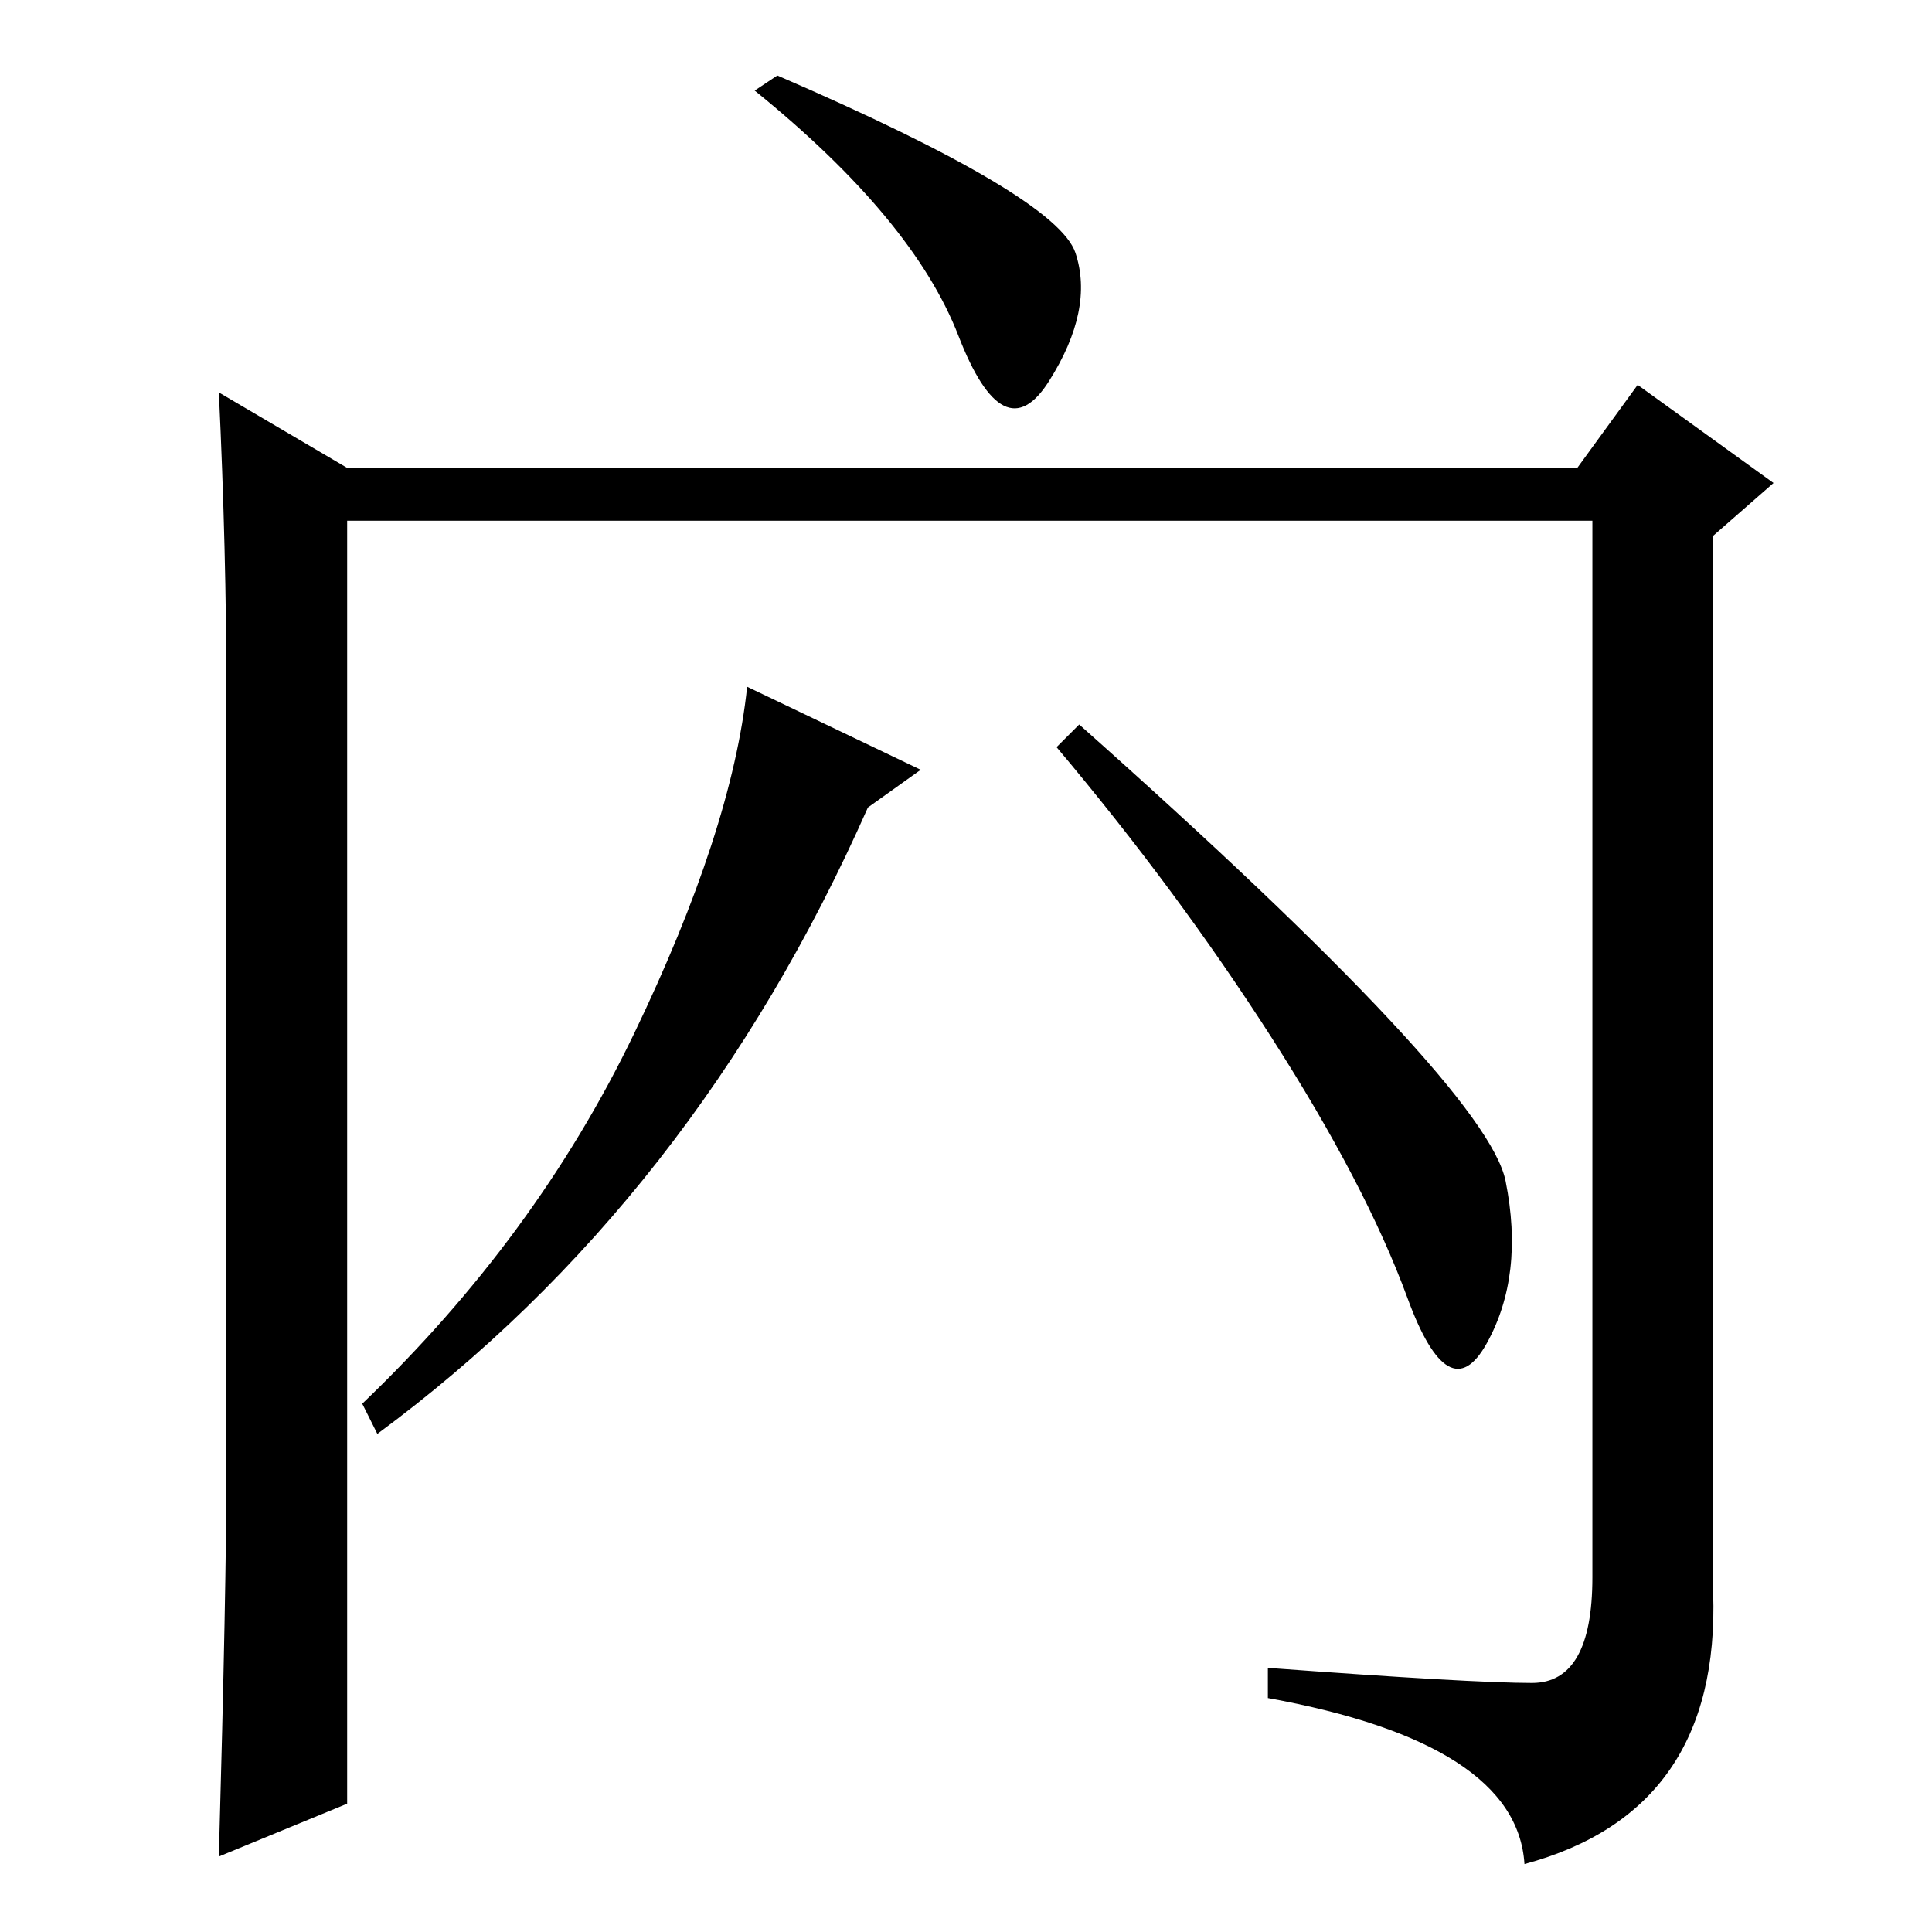 <?xml version="1.0" standalone="no"?>
<!DOCTYPE svg PUBLIC "-//W3C//DTD SVG 1.1//EN" "http://www.w3.org/Graphics/SVG/1.1/DTD/svg11.dtd" >
<svg xmlns="http://www.w3.org/2000/svg" xmlns:xlink="http://www.w3.org/1999/xlink" version="1.1" viewBox="0 -36 256 256">
  <g transform="matrix(1 0 0 -1 0 220)">
   <path fill="currentColor"
d="M46 17l-17 -7q1 36 1 51v103q0 19 -1 40l17 -10h163l8 11l18 -13l-8 -7v-140q1 -29 -25 -36q-1 16 -34 22v4q27 -2 35 -2t8 14v140h-165v-170zM103 246q37 -16 39.5 -23.5t-3.5 -17t-12 6t-27 32.5zM50 66l-2 4q23 22 36 49t15 46l23 -11l-7 -5q-23 -52 -65 -83zM143 160
q54 -48 56.5 -60.5t-2.5 -21.5t-10.5 6t-18 34.5t-28.5 38.5z" />
  </g>

</svg>
